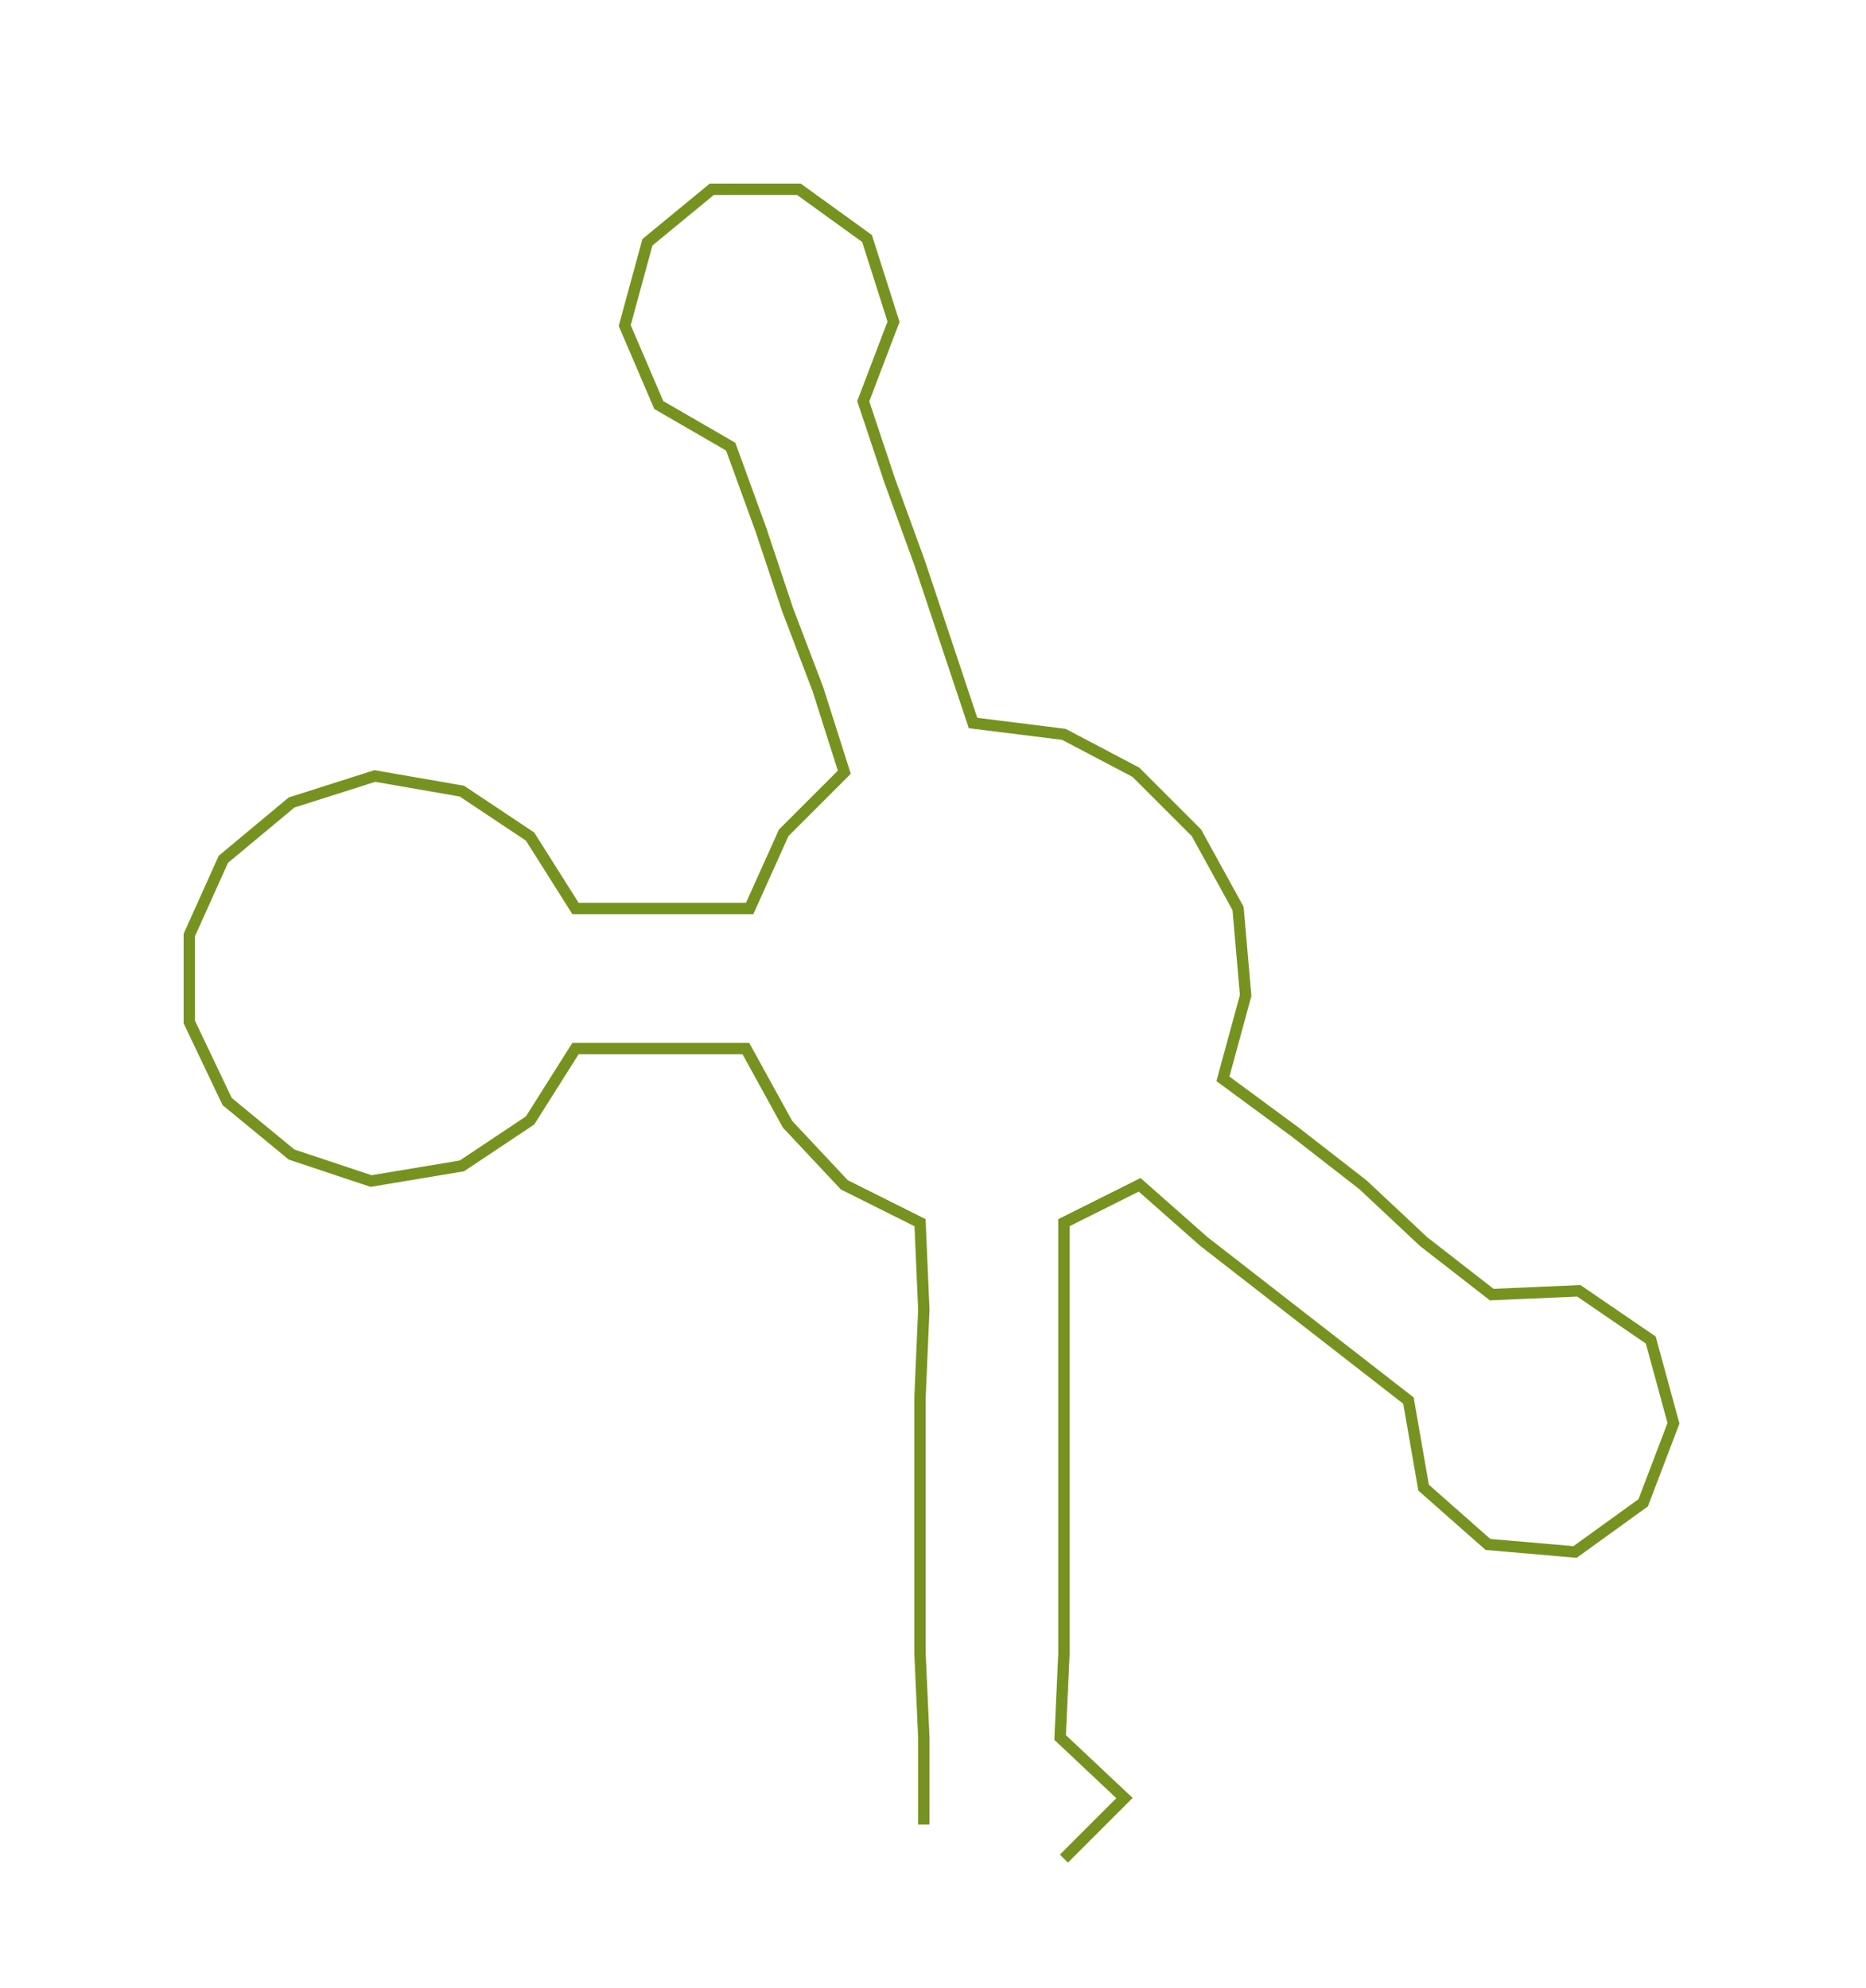 <ns0:svg xmlns:ns0="http://www.w3.org/2000/svg" width="281.518px" height="300px" viewBox="0 0 492.85 525.206"><ns0:path style="stroke:#76931f;stroke-width:3px;fill:none;" d="M244 482 L244 482 L244 459 L243 437 L243 414 L243 391 L243 369 L244 346 L243 323 L223 313 L208 297 L197 277 L175 277 L152 277 L140 296 L122 308 L98 312 L77 305 L60 291 L50 270 L50 247 L59 227 L77 212 L99 205 L122 209 L140 221 L152 240 L174 240 L198 240 L207 220 L223 204 L216 182 L208 161 L201 140 L193 118 L174 107 L165 86 L171 64 L188 50 L211 50 L229 63 L236 85 L228 106 L235 127 L243 149 L250 170 L257 191 L281 194 L300 204 L316 220 L327 240 L329 263 L323 285 L342 299 L360 313 L376 328 L394 342 L417 341 L436 354 L442 376 L434 397 L416 410 L393 408 L376 393 L372 370 L354 356 L336 342 L318 328 L301 313 L281 323 L281 346 L281 369 L281 391 L281 414 L281 437 L280 459 L297 475 L281 491" /></ns0:svg>